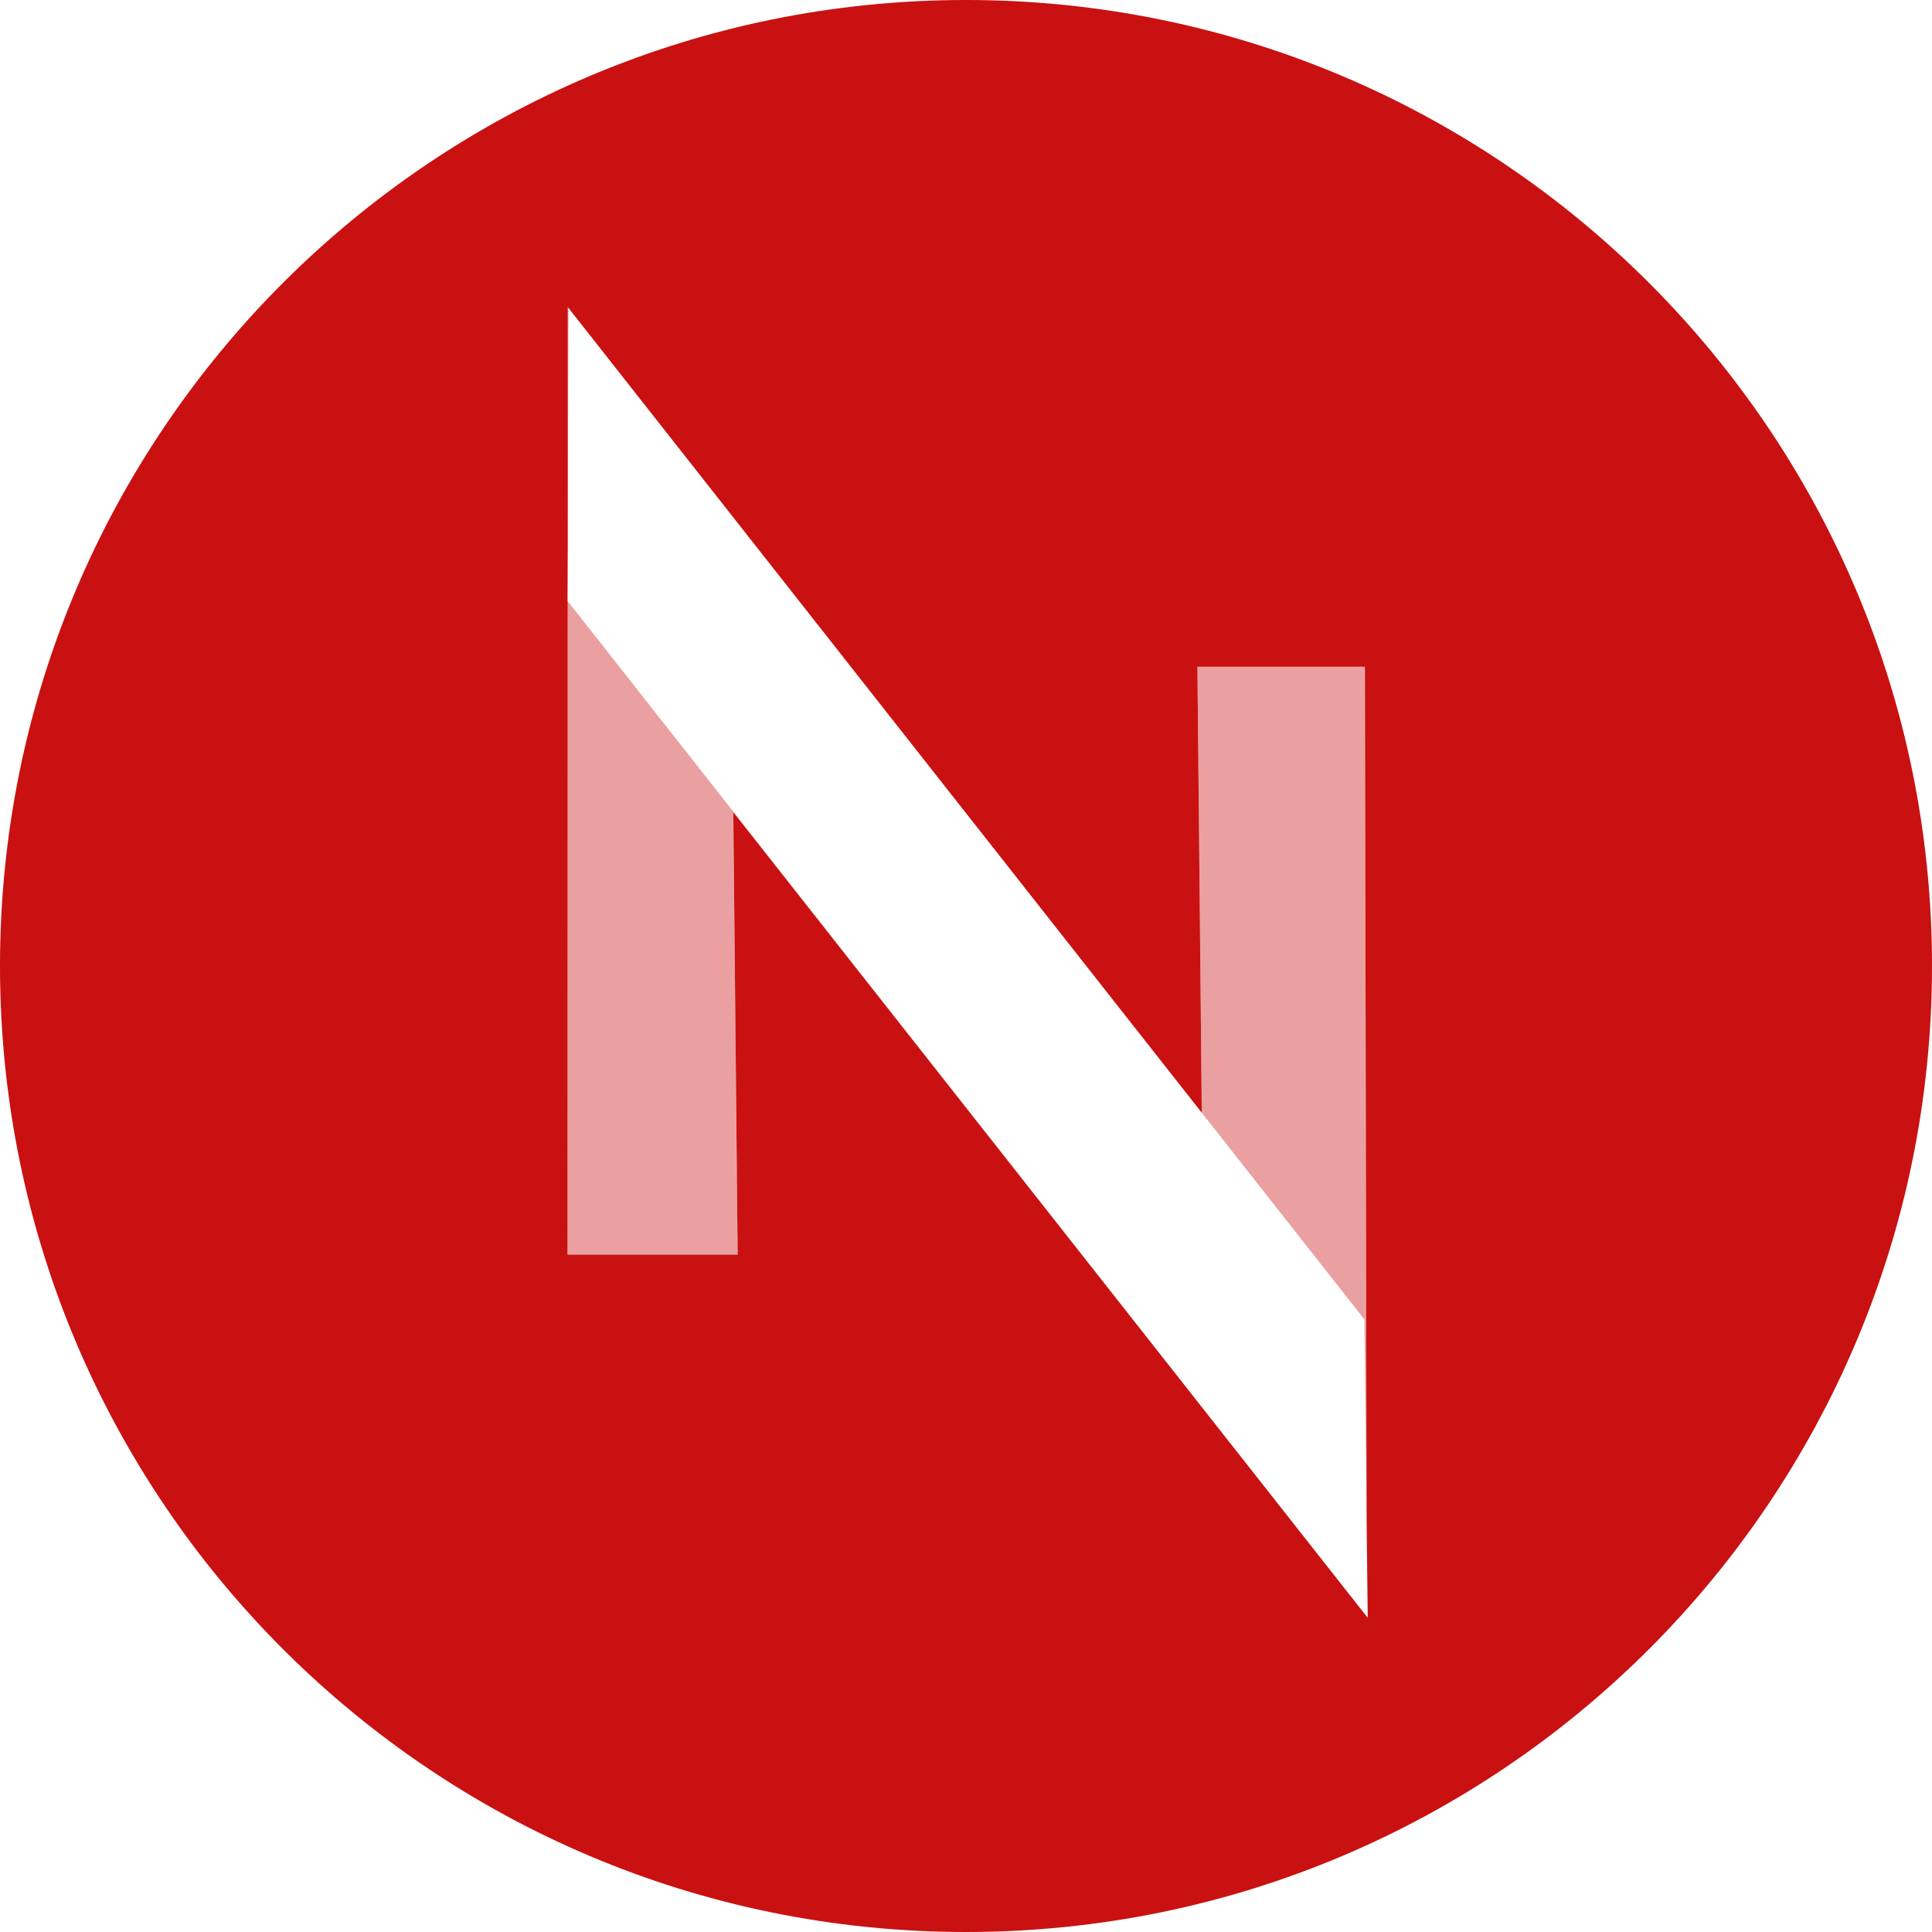 <!-- Generated by IcoMoon.io -->
<svg version="1.1" xmlns="http://www.w3.org/2000/svg" width="32" height="32" viewBox="0 0 32 32">
<title>drgn</title>
<path fill="#c91111" d="M9.403 9.957l-0.003 10.823h2.818l-0.072-7.327 10.508 13.343-0.018-1.573-0.029-14.179h-2.774l0.072 7.386-10.501-13.344v3.948l-0.004 0.92 0.003 0.003zM16 32c-8.837 0-16-7.163-16-16s7.163-16 16-16 16 7.163 16 16-7.163 16-16 16z"></path>
<path fill="#c91111" opacity="0.398" d="M9.403 9.957l11.024 14.010-8.281-10.514 0.072 7.327h-2.818l0.003-10.823zM9.403 9.034l0.001-3.947 0.173 0.219-0.161-0.204-0.013 3.932zM19.905 18.43l-0.072-7.386h2.774l0.030 14.18-0.038-3.37-2.694-3.424z"></path>
</svg>

